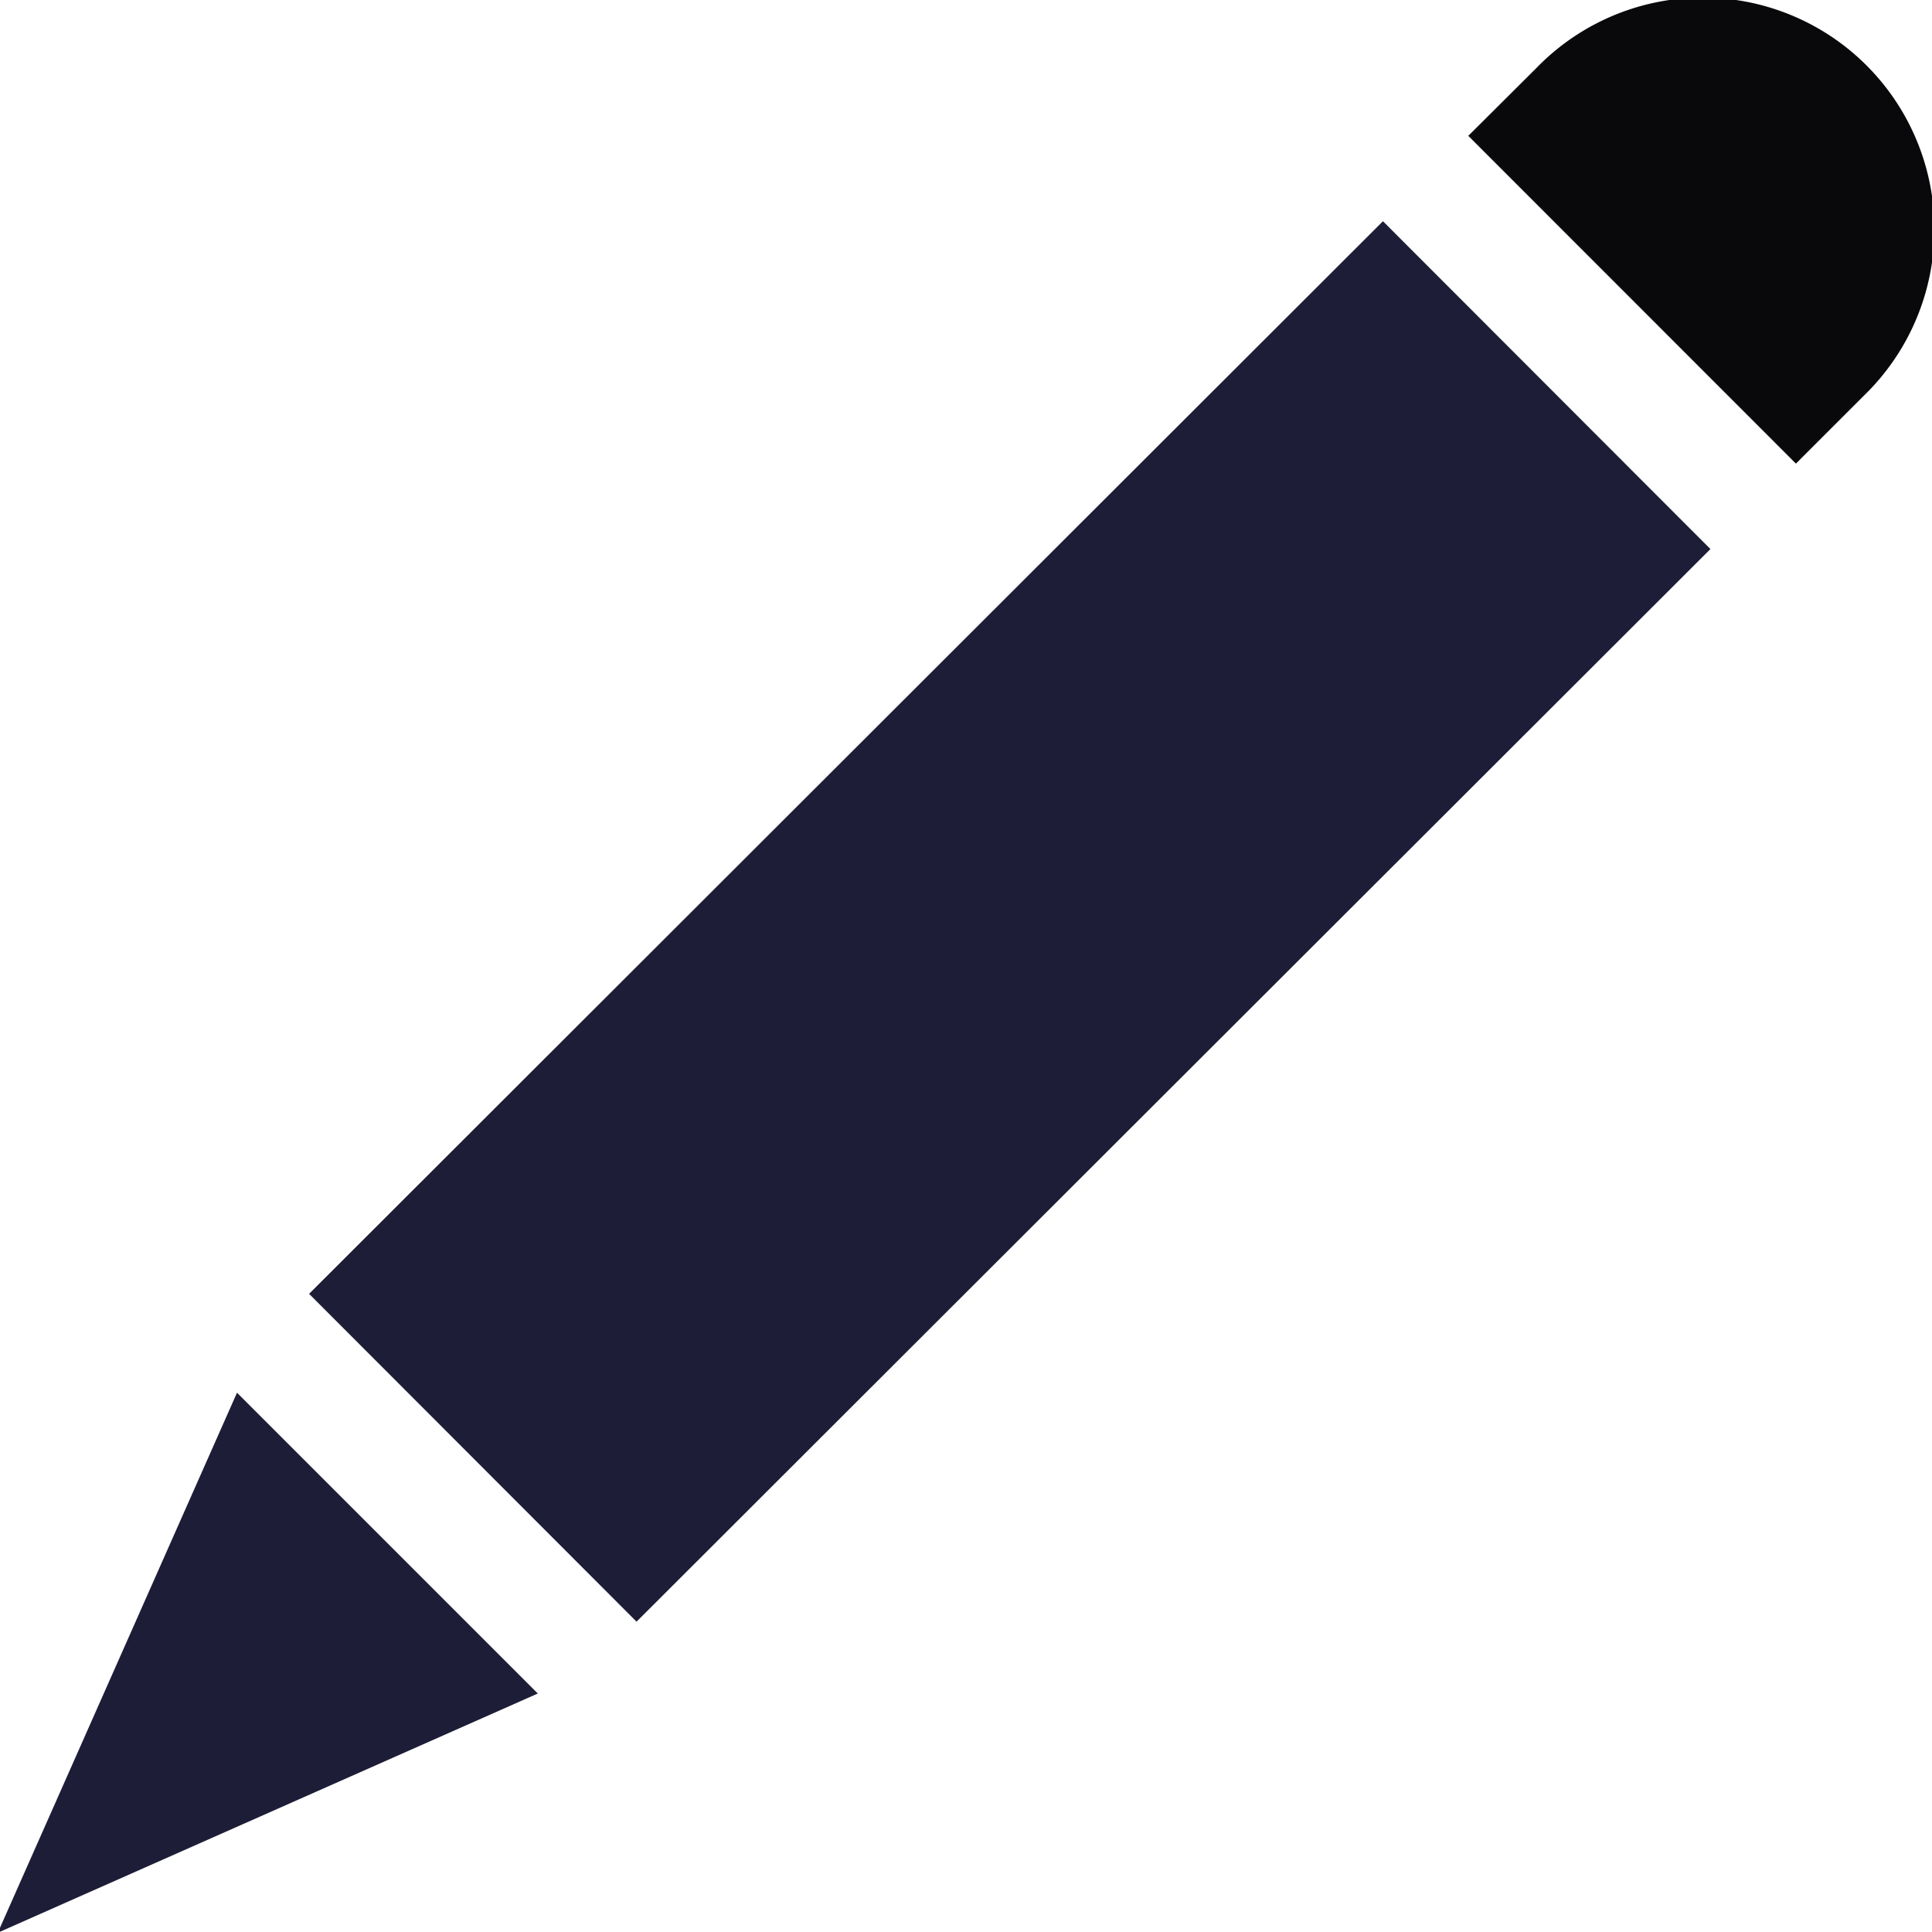 <svg viewBox="0 0 64 64" xmlns="http://www.w3.org/2000/svg" aria-labelledby="title"
aria-describedby="desc" role="img" xmlns:xlink="http://www.w3.org/1999/xlink"
width="256" height="256">
  <title>Pencil</title>
  <desc>A solid styled icon from Orion Icon Library.</desc>
  <path d="M10.239 42.86L45.812 7.328l10.848 10.86L21.086 53.72z"
  fill="#1d1d37" data-name="layer1"></path>
  <path fill="#09090c" d="M59.492 15.358l2.259-2.258A7.674 7.674 0 1 0 50.9 2.248L48.639 4.5z"
  data-name="layer2"></path>
  <path d="M7.851 46.135L-.073 64.024 17.816 56.1l-9.965-9.965z"
  fill="#1d1d37" data-name="layer1"></path>
</svg>